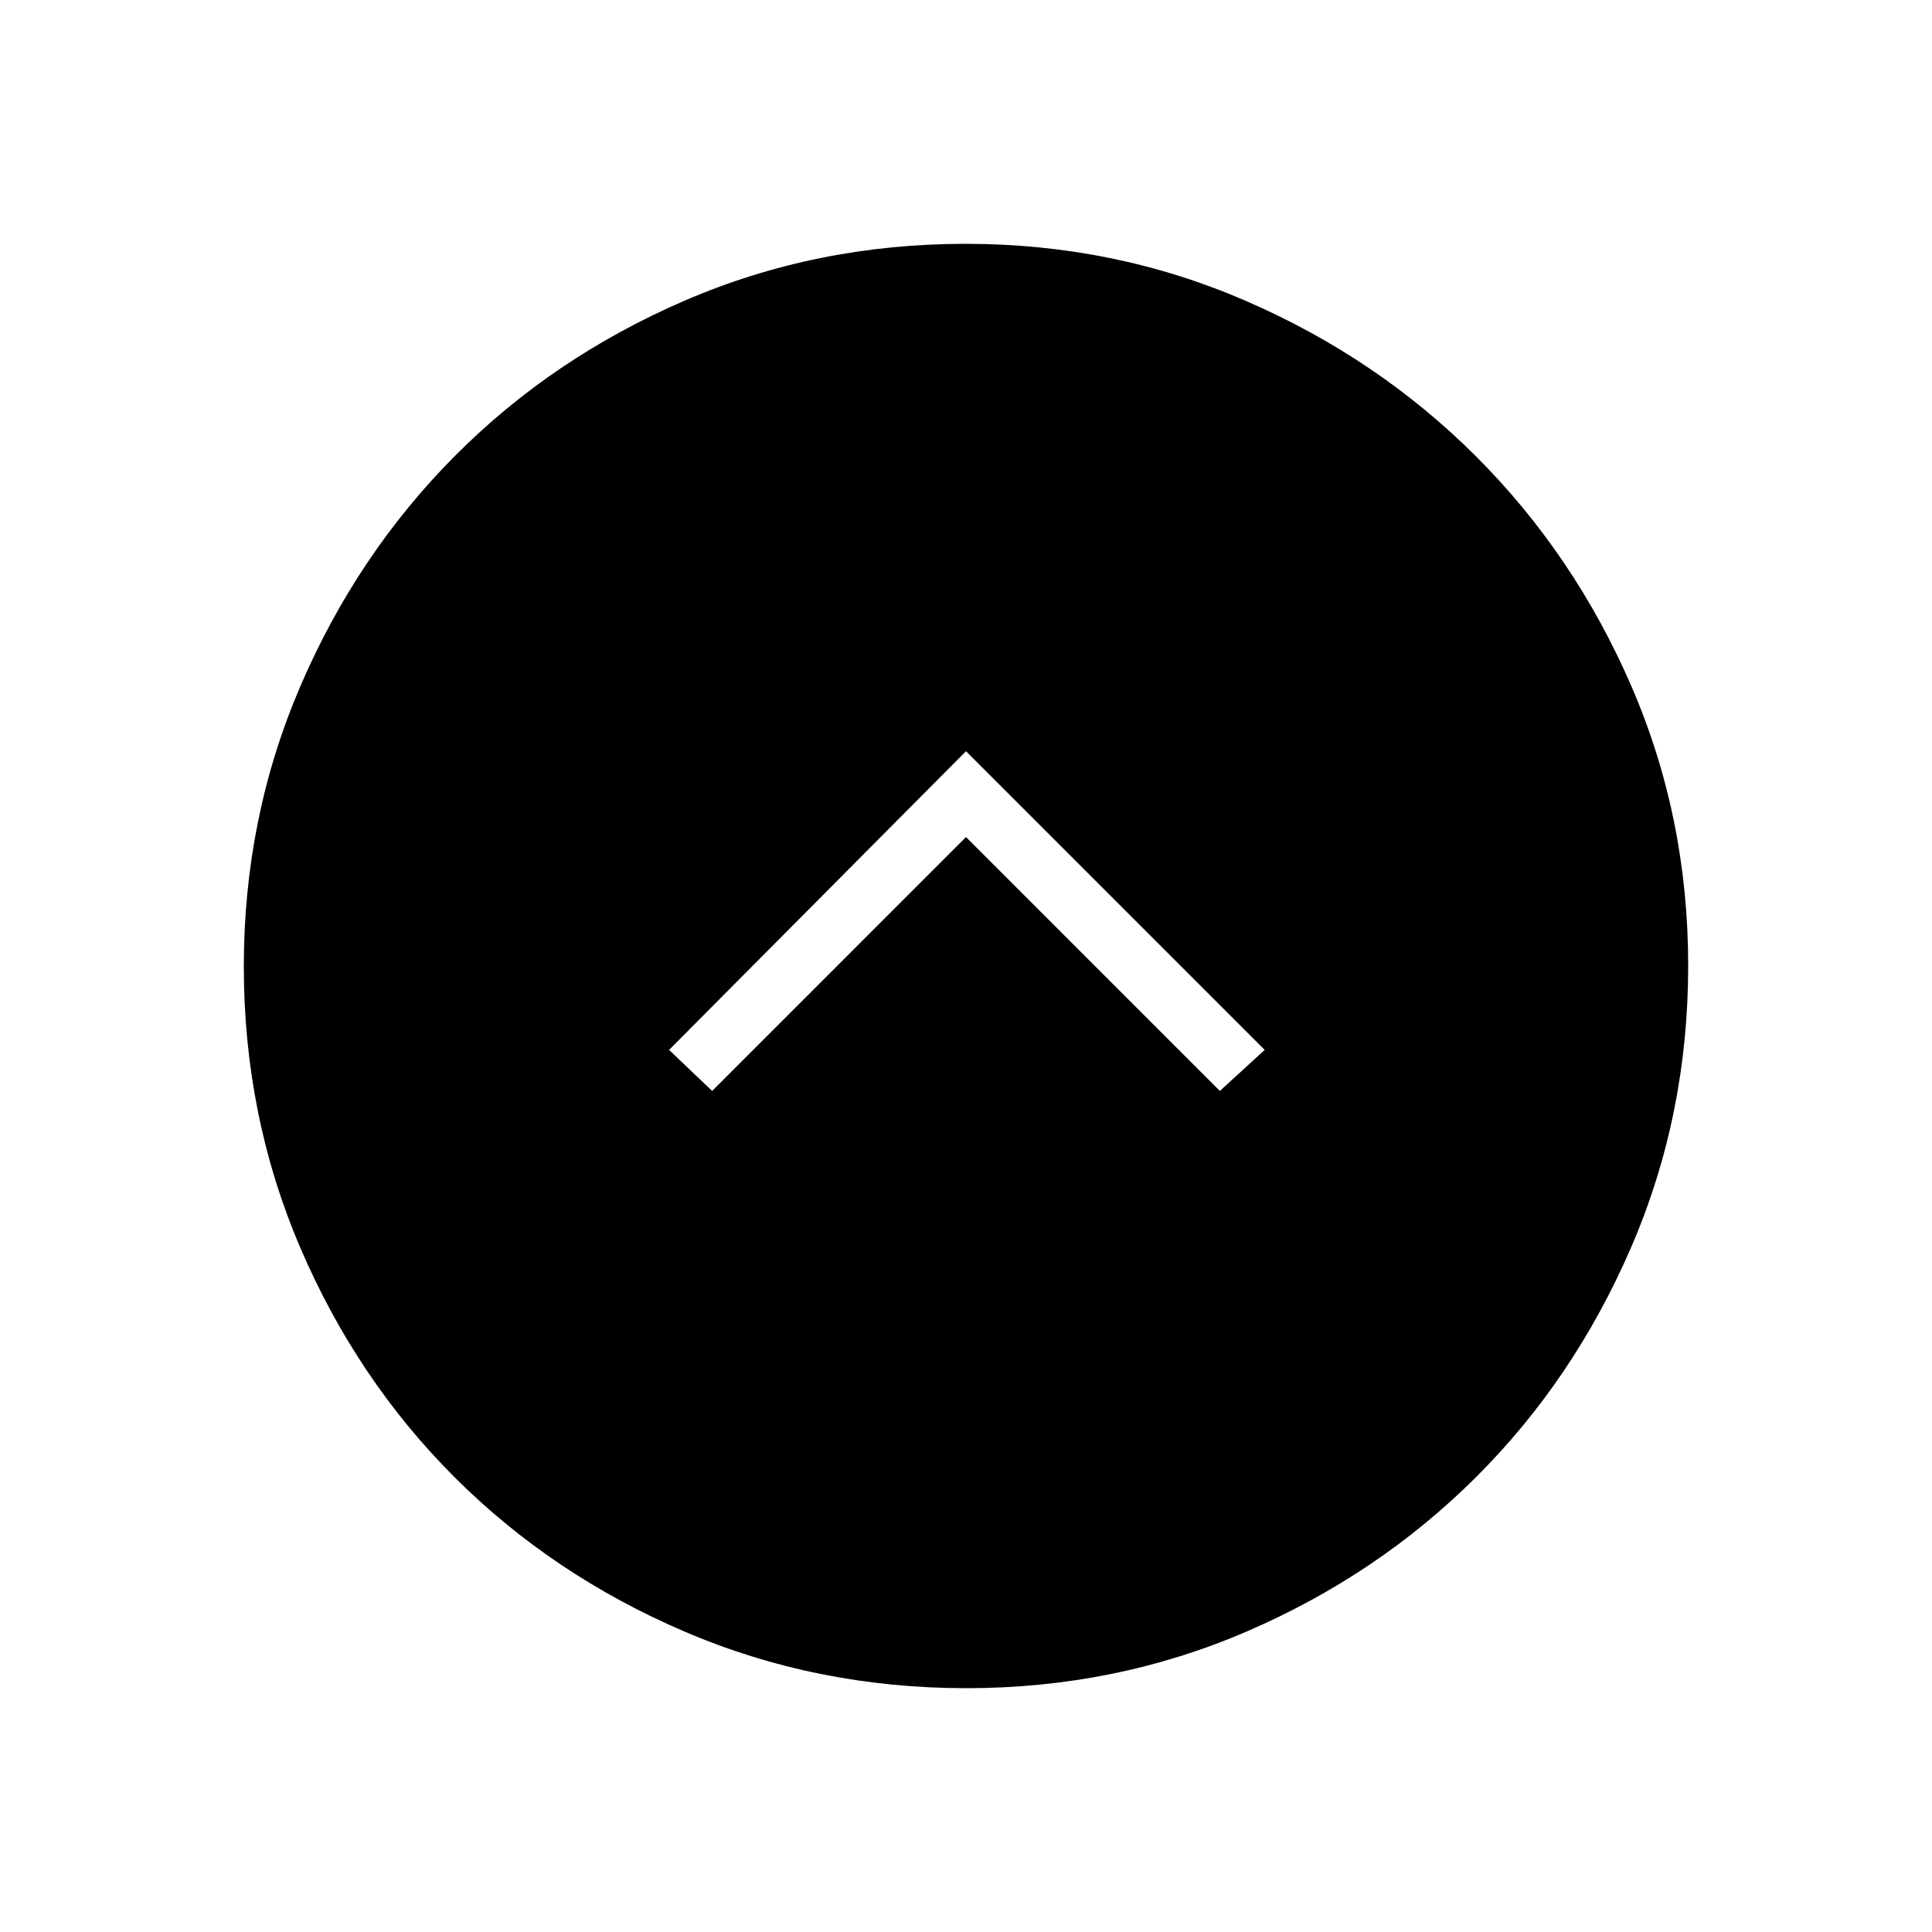 <svg xmlns="http://www.w3.org/2000/svg" height="48" viewBox="0 -960 960 960" width="48"><path d="m480-544.08 126.15 126.16 22.27-20.39L480-586.73 332.46-438.31l21.39 20.39L480-544.08Zm.18 422.93q-74.39 0-140.06-28.14t-114.26-76.69q-48.59-48.56-76.65-114.04-28.06-65.48-28.06-139.8 0-73.89 28.14-139.31t76.69-114.26q48.56-48.84 114.04-77.15 65.48-28.31 139.8-28.31 73.89 0 139.31 28.39t114.26 77.19q48.84 48.8 77.15 114.04 28.31 65.23 28.31 139.05 0 74.39-28.39 140.06t-77.19 114.26q-48.8 48.59-114.04 76.65-65.23 28.06-139.05 28.06Z"/></svg>